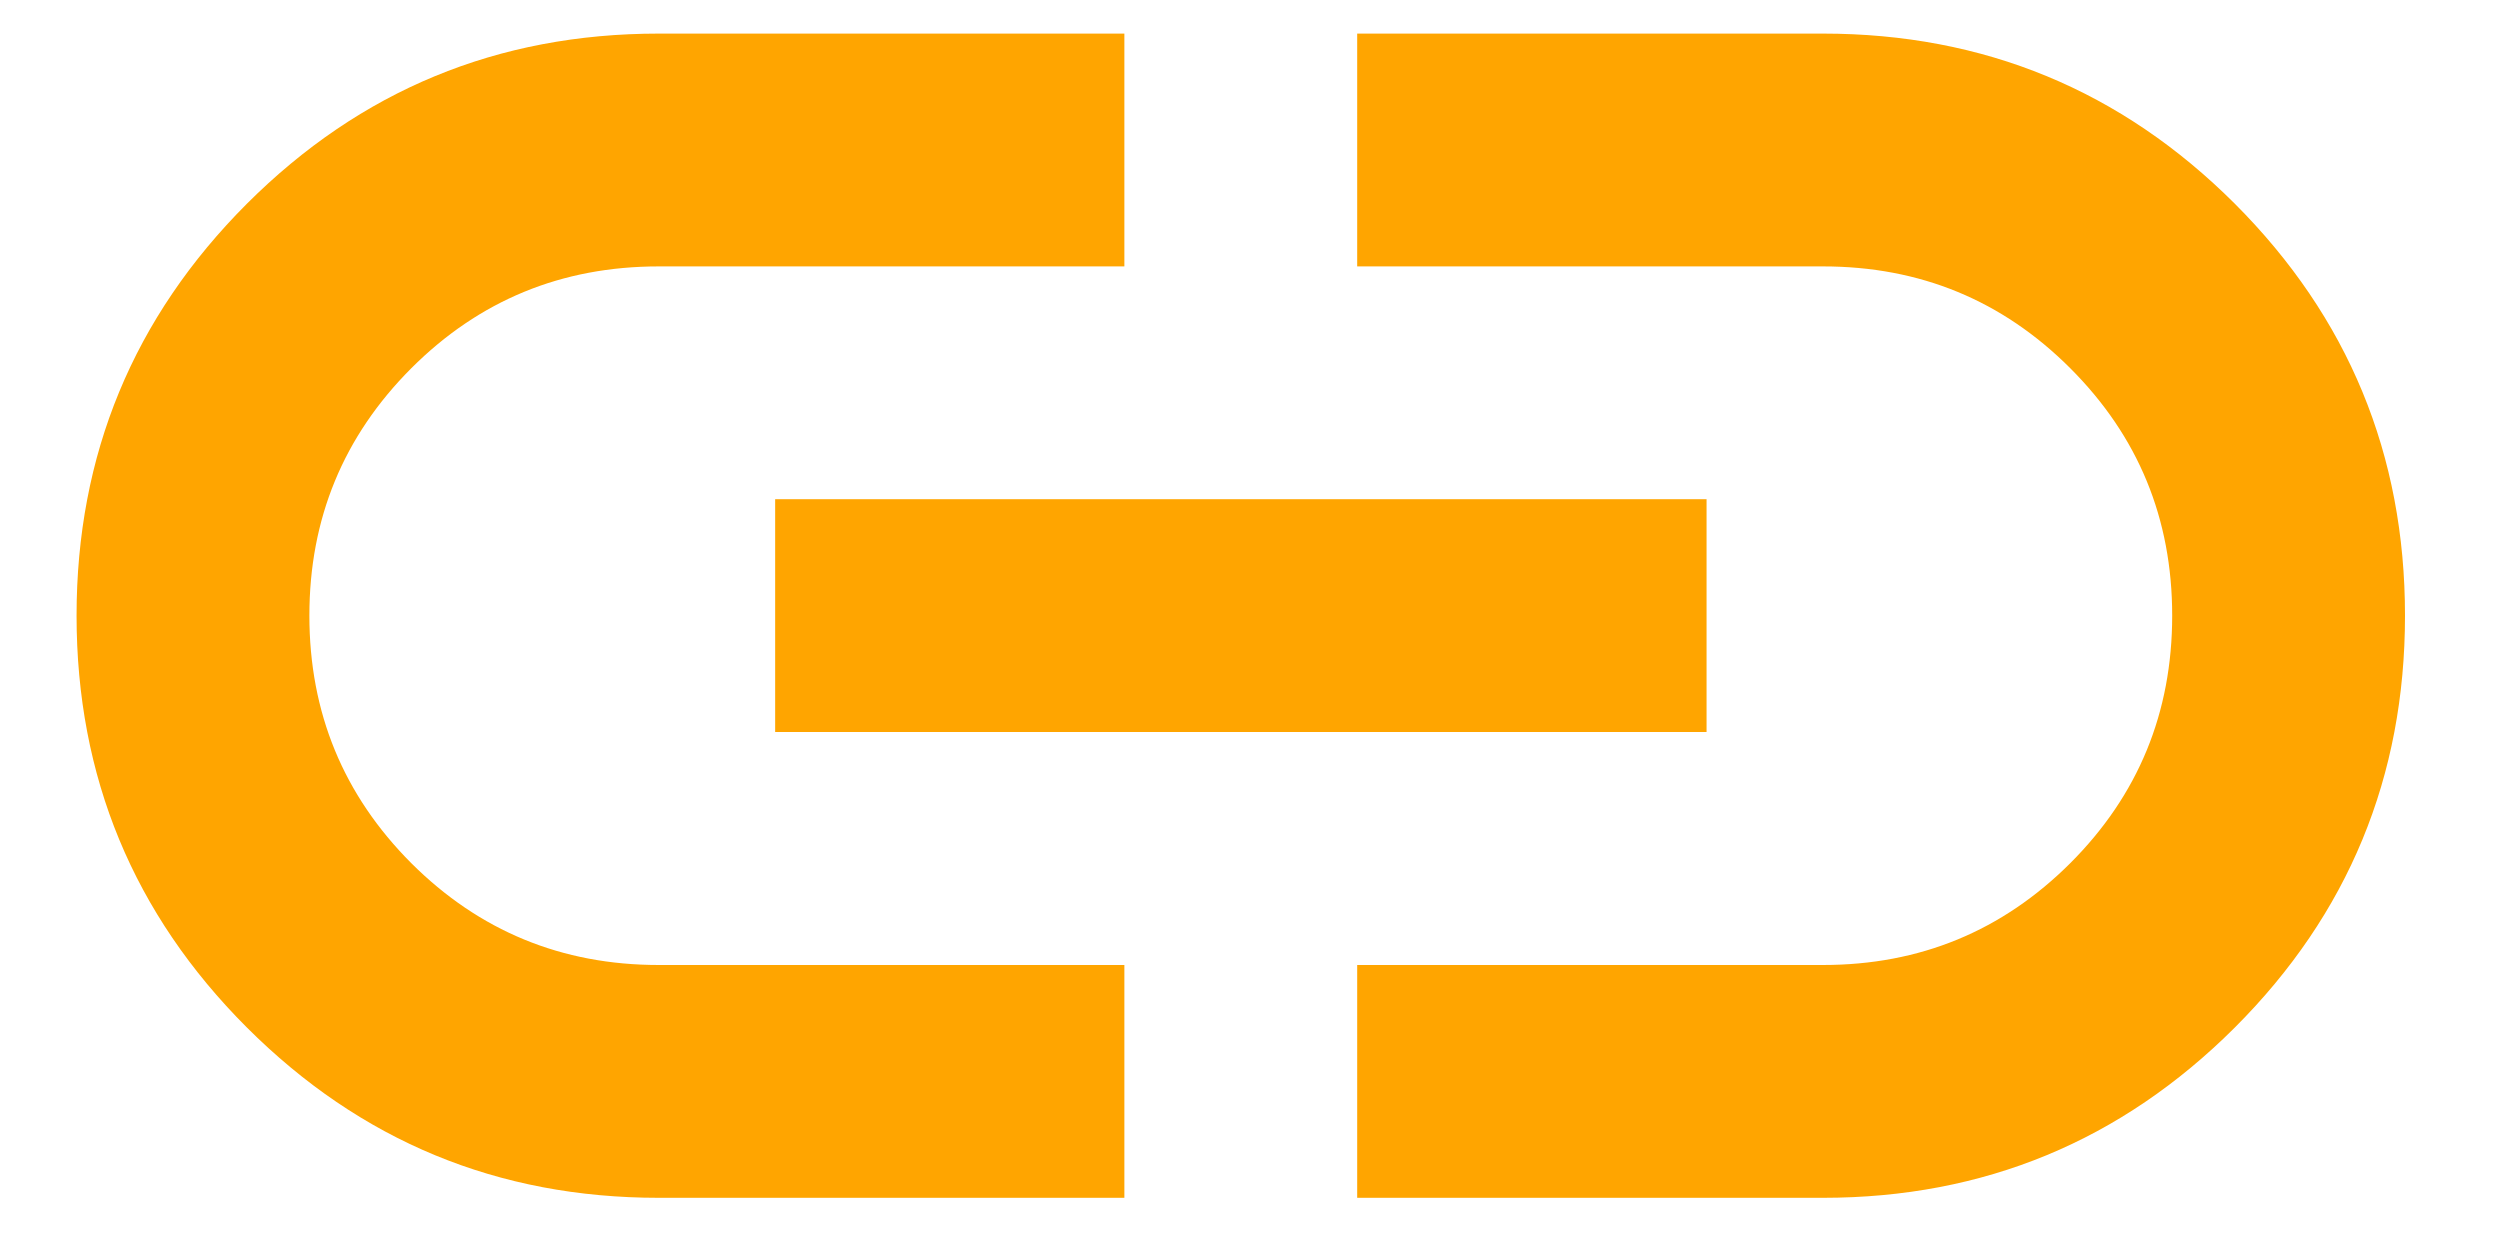 <svg width="16" height="8" viewBox="0 0 16 8" fill="none" xmlns="http://www.w3.org/2000/svg">
<path d="M7.196 7.666H4.216C3.185 7.666 2.307 7.302 1.58 6.576C0.854 5.85 0.49 4.971 0.49 3.94C0.49 2.91 0.854 2.031 1.58 1.304C2.307 0.578 3.185 0.215 4.216 0.215H7.196V1.705H4.216C3.595 1.705 3.067 1.922 2.632 2.357C2.198 2.792 1.98 3.319 1.98 3.94C1.98 4.561 2.198 5.089 2.632 5.524C3.067 5.958 3.595 6.176 4.216 6.176H7.196V7.666ZM4.961 4.685V3.195H10.922V4.685H4.961ZM8.686 7.666V6.176H11.667C12.288 6.176 12.815 5.958 13.25 5.524C13.685 5.089 13.902 4.561 13.902 3.94C13.902 3.319 13.685 2.792 13.25 2.357C12.815 1.922 12.288 1.705 11.667 1.705H8.686V0.215H11.667C12.697 0.215 13.576 0.578 14.303 1.304C15.029 2.031 15.392 2.91 15.392 3.94C15.392 4.971 15.029 5.85 14.303 6.576C13.576 7.302 12.697 7.666 11.667 7.666H8.686Z" fill="orange"/>
</svg>
